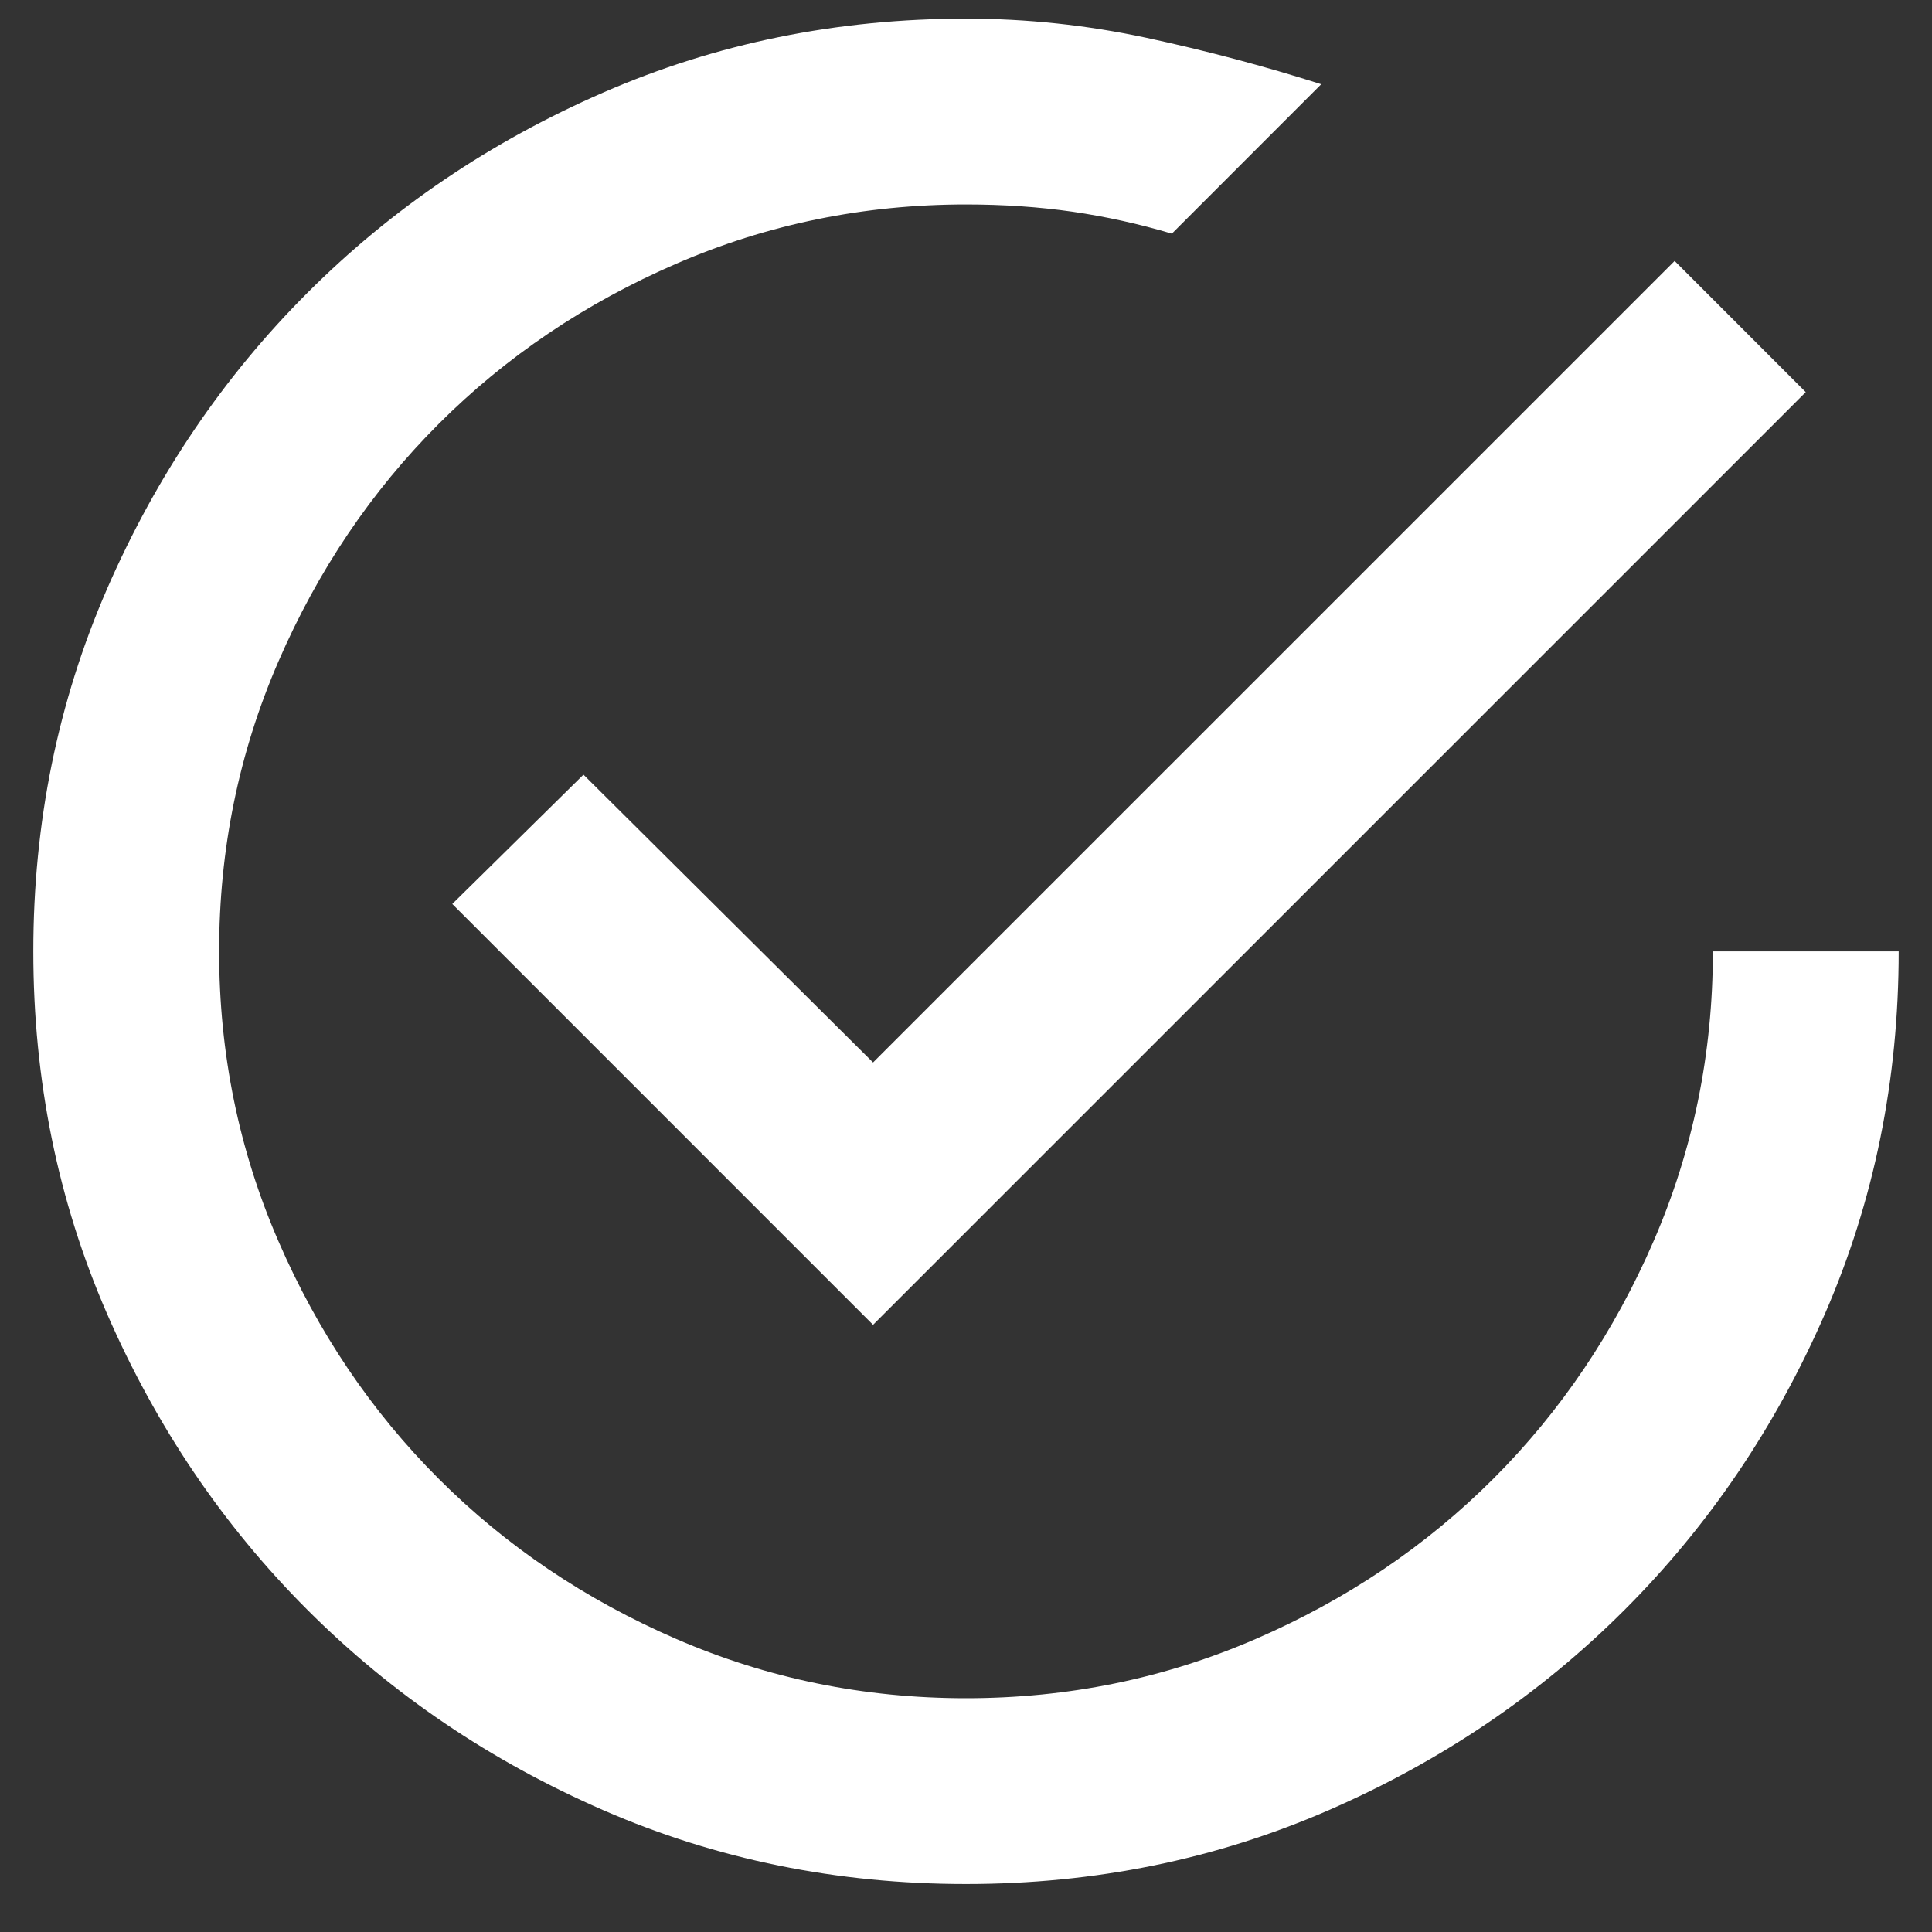 <svg width="29" height="29" viewBox="0 0 29 29" fill="none" xmlns="http://www.w3.org/2000/svg">
<rect x="0" y="0" width="29" height="29" fill="#333333" stroke="none"/>
<path id="Vector" d="M8.758 11.628L6.789 13.569L13.105 19.886L27.105 5.886L25.137 3.917L13.105 15.948L8.758 11.628ZM25.711 14.28C25.711 15.811 25.415 17.261 24.822 18.628C24.23 19.995 23.428 21.184 22.416 22.196C21.404 23.208 20.215 24.01 18.848 24.602C17.48 25.195 16.031 25.491 14.5 25.491C12.969 25.491 11.52 25.195 10.152 24.602C8.785 24.01 7.596 23.208 6.584 22.196C5.572 21.184 4.77 19.995 4.178 18.628C3.585 17.261 3.289 15.811 3.289 14.28C3.289 12.749 3.585 11.3 4.178 9.932C4.77 8.565 5.572 7.376 6.584 6.364C7.596 5.352 8.785 4.55 10.152 3.958C11.52 3.365 12.969 3.069 14.5 3.069C15.065 3.069 15.598 3.106 16.1 3.178C16.601 3.251 17.098 3.361 17.59 3.507L19.832 1.264C18.975 0.991 18.1 0.759 17.207 0.567C16.314 0.376 15.412 0.28 14.5 0.28C12.568 0.28 10.754 0.649 9.059 1.387C7.363 2.126 5.882 3.128 4.615 4.395C3.348 5.662 2.346 7.143 1.607 8.839C0.869 10.534 0.5 12.348 0.5 14.28C0.5 16.212 0.869 18.026 1.607 19.721C2.346 21.417 3.348 22.898 4.615 24.165C5.882 25.432 7.363 26.434 9.059 27.173C10.754 27.911 12.568 28.28 14.5 28.28C16.432 28.28 18.246 27.911 19.941 27.173C21.637 26.434 23.118 25.432 24.385 24.165C25.652 22.898 26.654 21.417 27.393 19.721C28.131 18.026 28.5 16.212 28.5 14.28H25.711Z" fill="white"/>
</svg>
